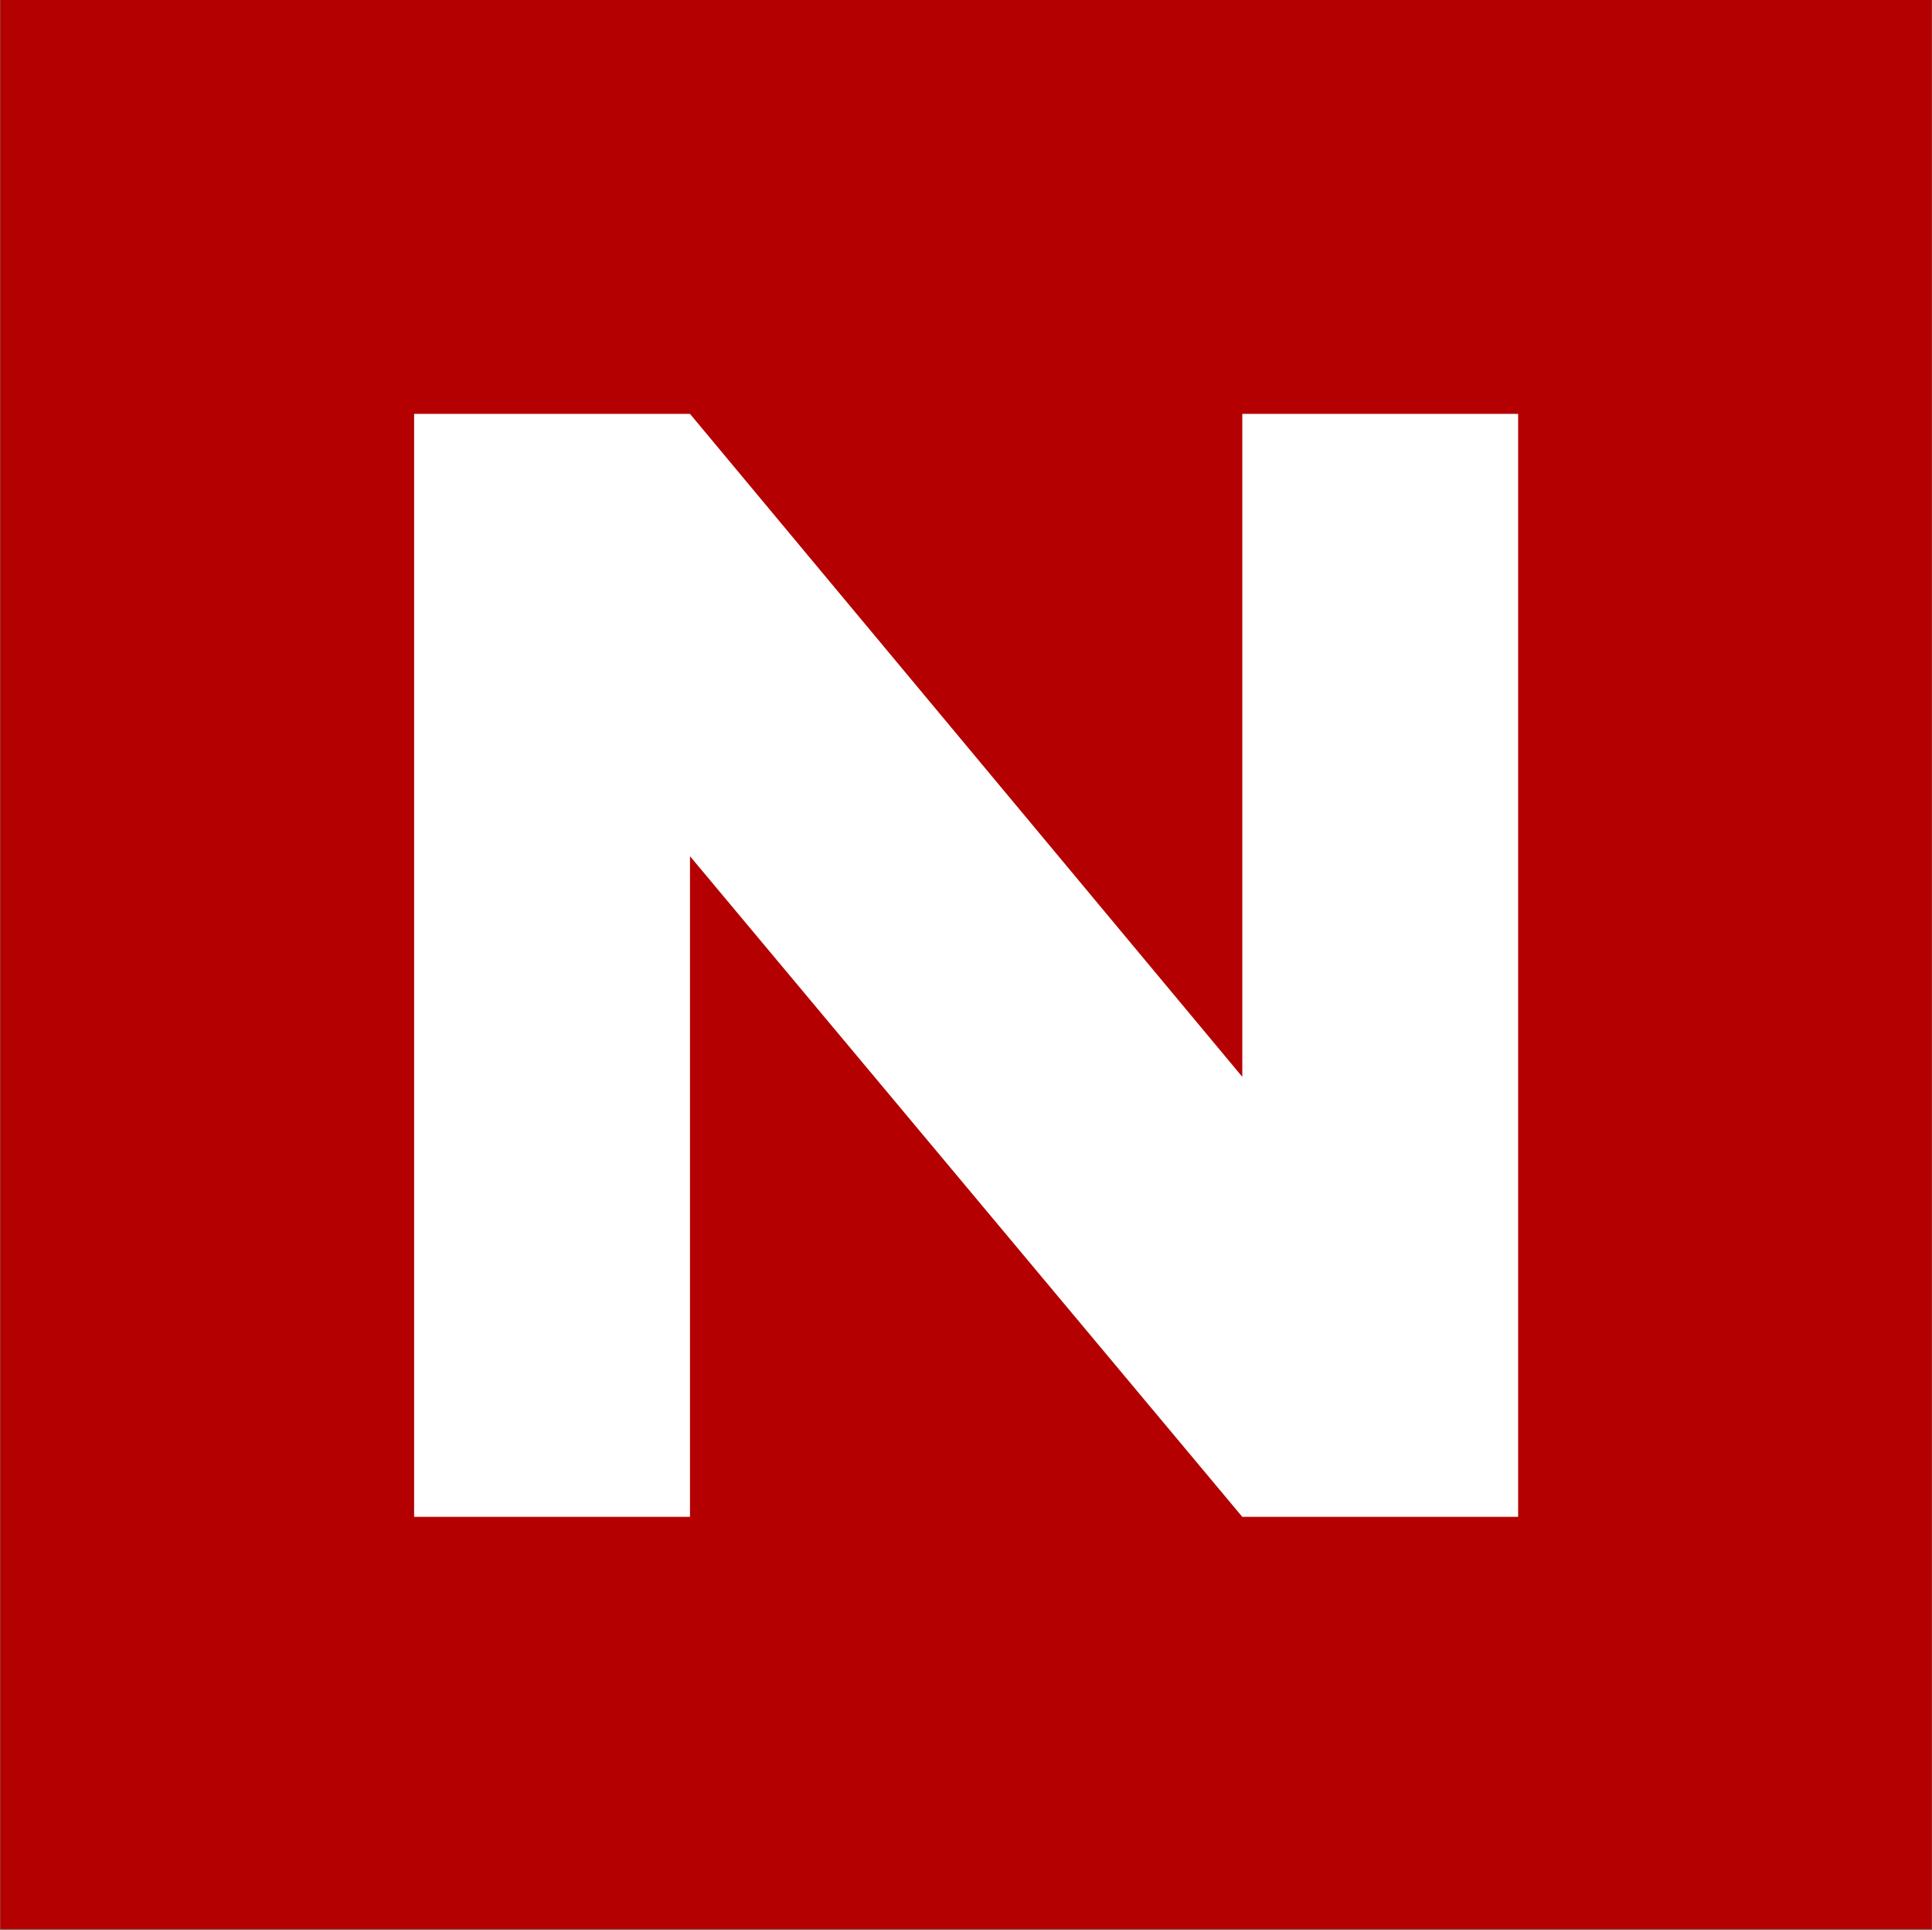<svg width="800" height="799.14" version="1.1" viewBox="0 0 211.67 211.44" xmlns="http://www.w3.org/2000/svg">
 <rect x="0" y="0" width="211.67" height="211.44" fill="#808080" stroke="none"/>
 <g transform="matrix(1.333 0 0 1.333 113.9 -254.07)">
  <path d="m73.327 349.13h-158.75v-158.58h158.75z" fill="#b40000"/>
  <path d="m-51.41 315.25v-90.64h22.674l45.394 54.48v-54.48h22.673v90.64h-22.673l-45.394-54.29v54.29z" fill="#fff"/>
 </g>
</svg>
